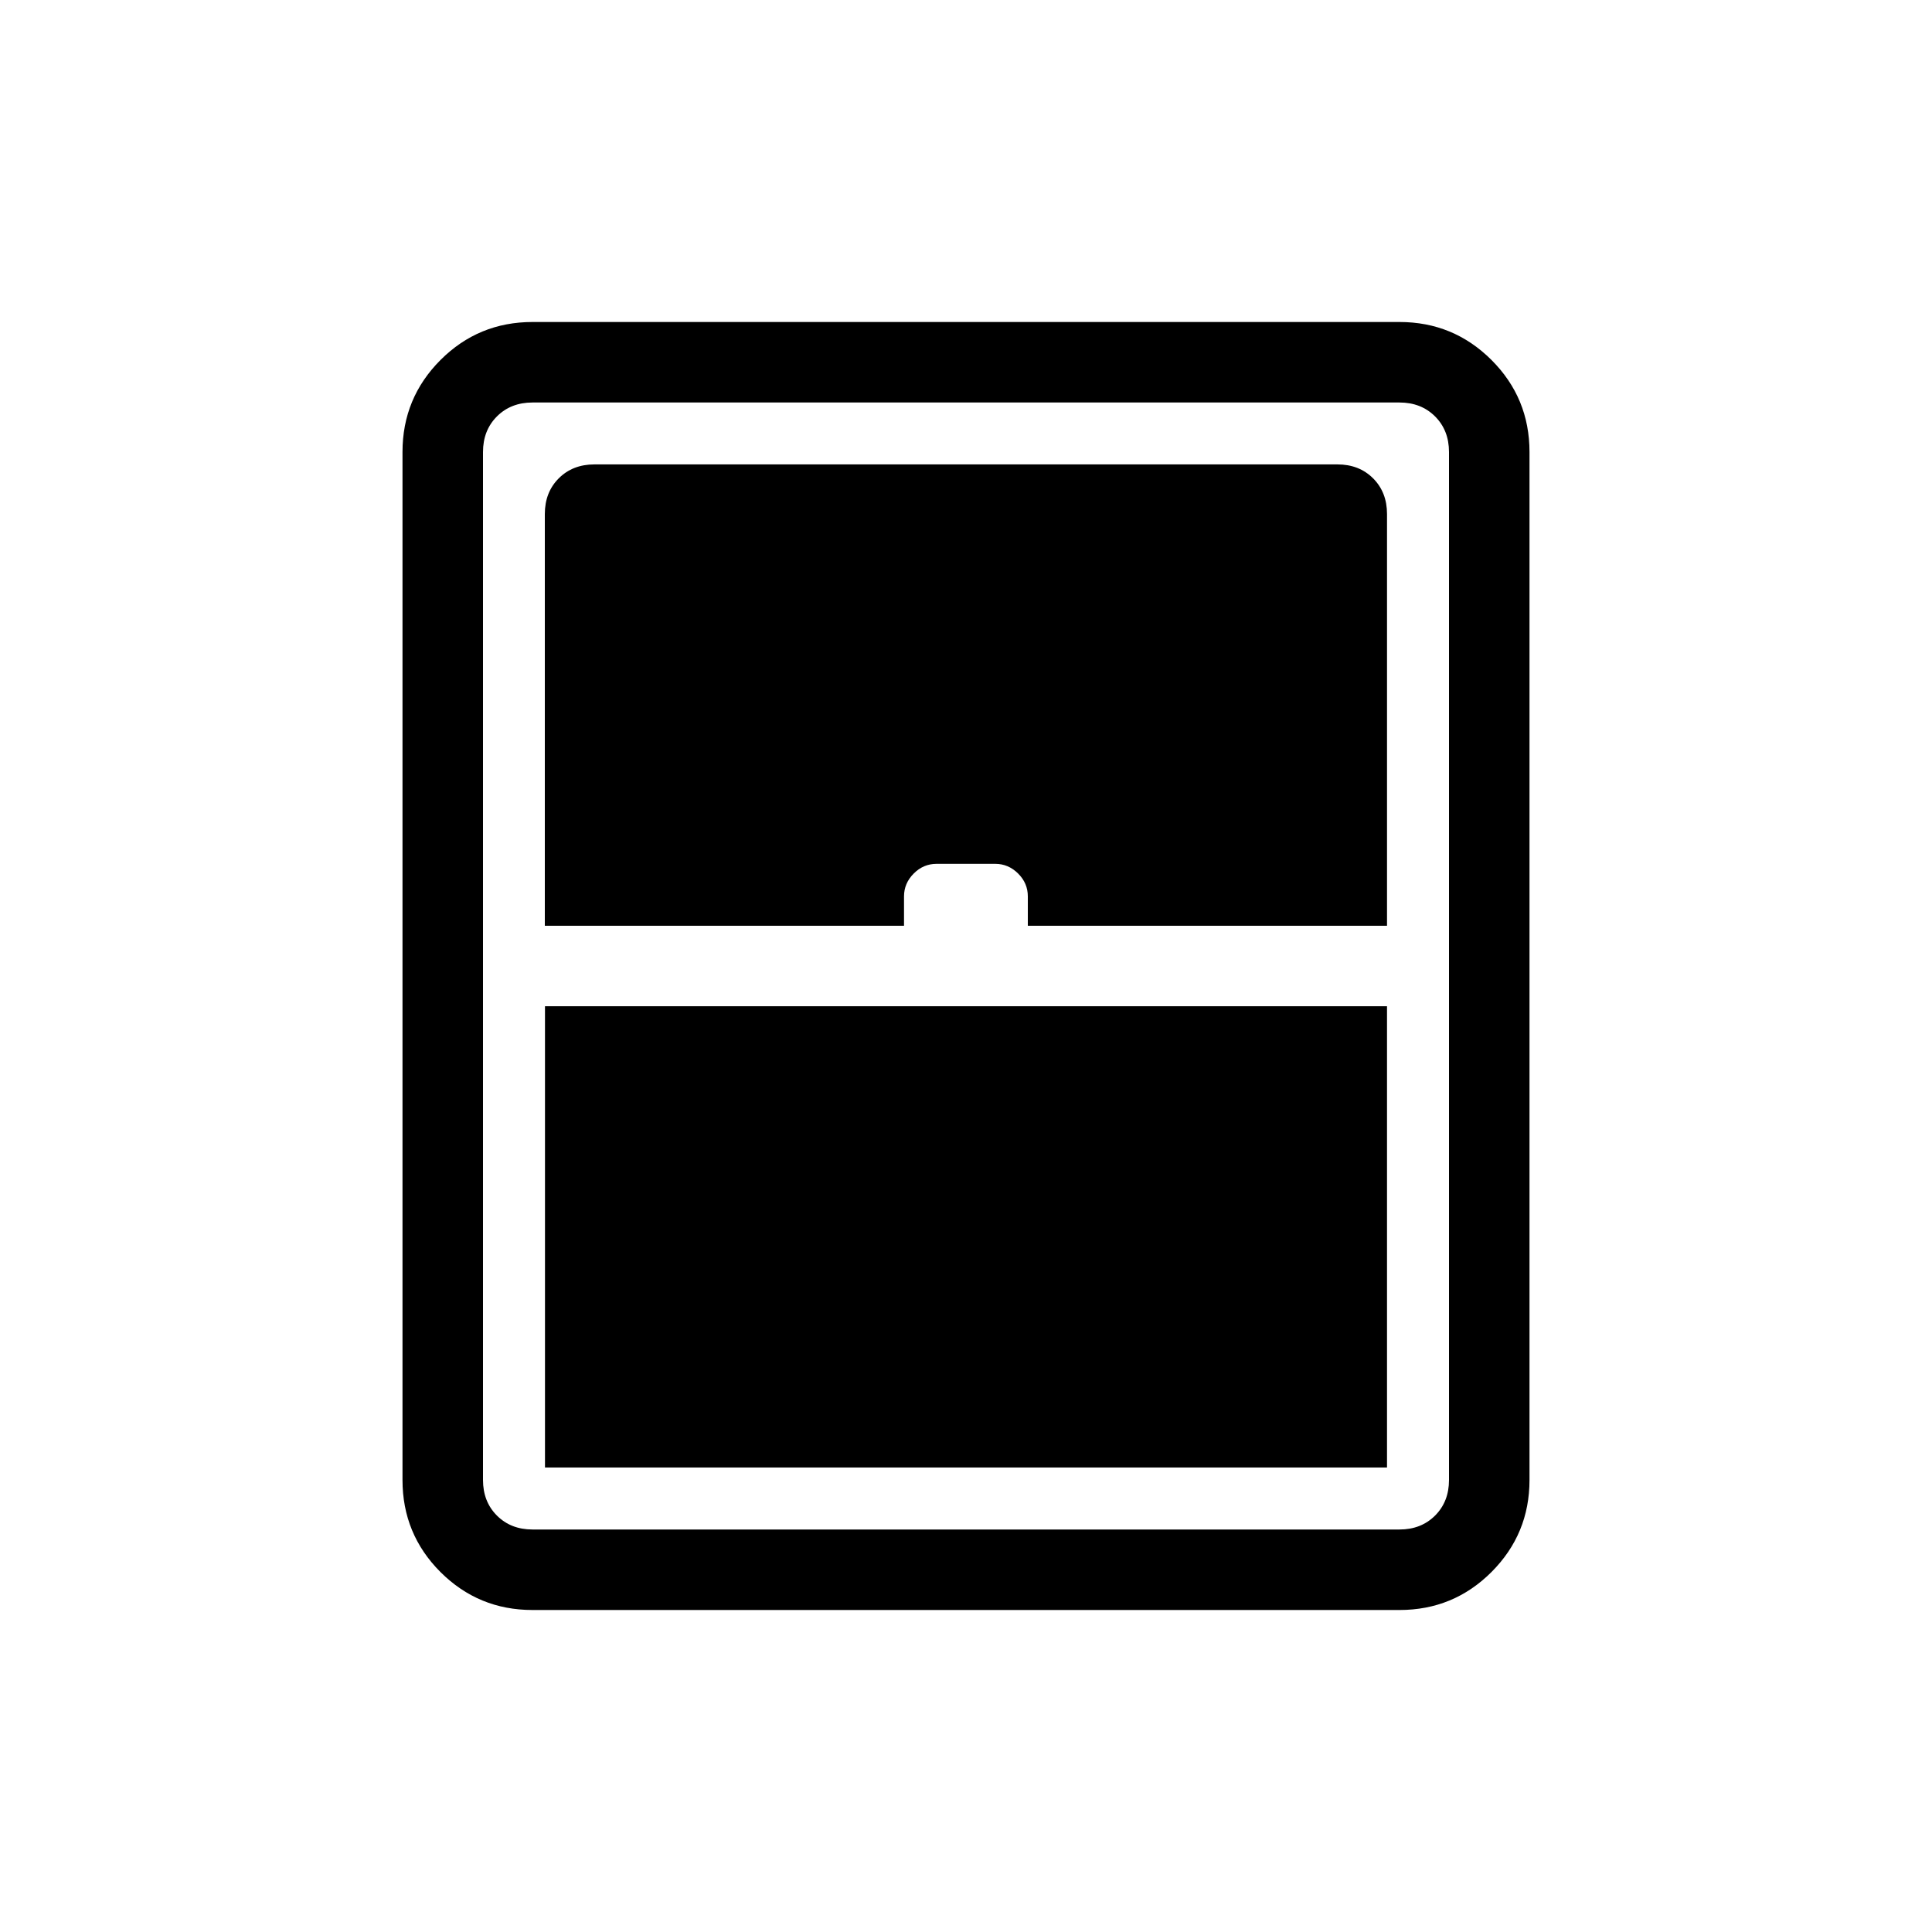 <svg xmlns="http://www.w3.org/2000/svg" width="1em" height="1em" viewBox="0 0 24 24"><path fill="currentColor" d="M6.77 18.23h10.46V12.5H6.77zM6.614 20q-.67 0-1.143-.472Q5 19.056 5 18.385V5.615q0-.67.472-1.143Q5.944 4 6.615 4h10.77q.67 0 1.143.472q.472.472.472 1.143v12.77q0 .67-.472 1.143q-.472.472-1.143.472zm.154-8.5h4.462v-.365q0-.162.12-.283t.284-.121h.73q.162 0 .283.12t.121.284v.365h4.462V6.385q0-.27-.173-.443t-.443-.173h-9.23q-.27 0-.443.173t-.173.443zM6.615 19h10.77q.269 0 .442-.173t.173-.442V5.615q0-.269-.173-.442T17.385 5H6.615q-.269 0-.442.173T6 5.615v12.77q0 .269.173.442t.442.173"/></svg>